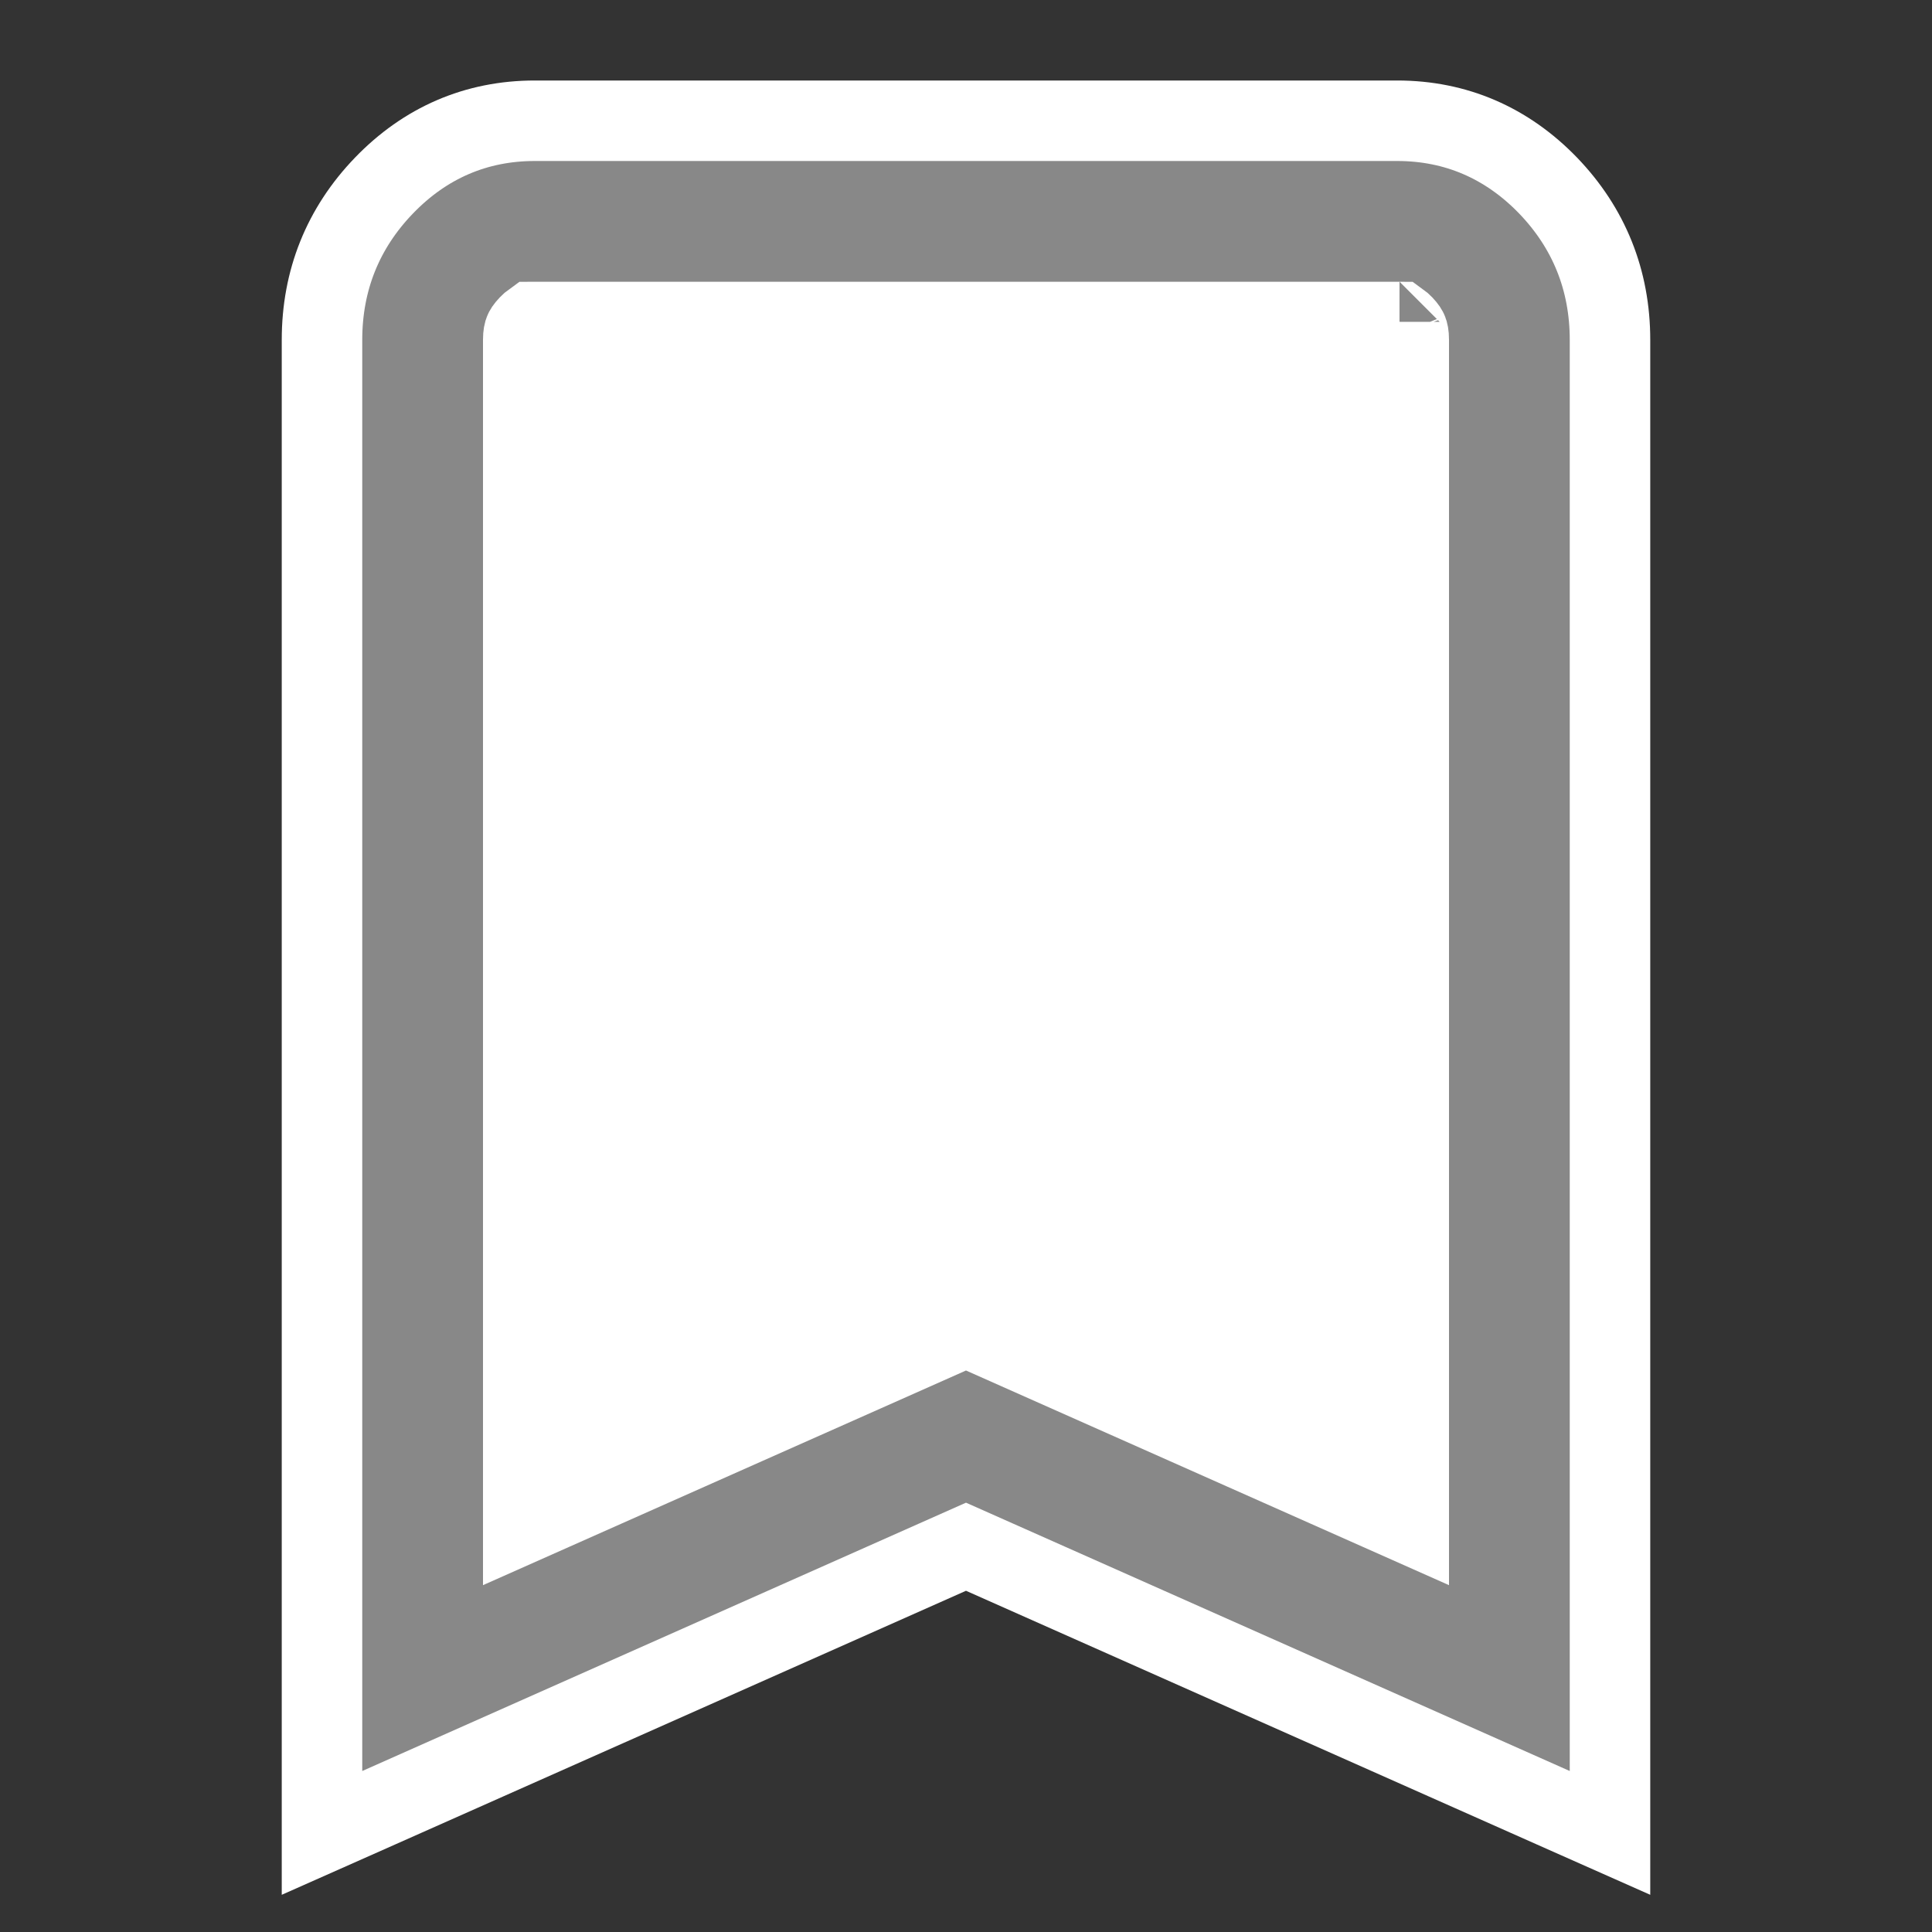 <svg width="24" height="24" viewBox="0 0 24 24" fill="none" xmlns="http://www.w3.org/2000/svg">
<rect x="0" y="0" width="24" height="24" fill="#333333" stroke="none"/>
<path d="M4.5 22V4.222C4.5 3.611 4.71 3.088 5.13 2.652C5.549 2.217 6.054 2 6.643 2H17.357C17.946 2 18.451 2.217 18.871 2.652C19.29 3.088 19.5 3.611 19.5 4.222V22L12 18.667L4.5 22Z" fill="white"/>
<path d="M19.297 22.457L20 22.769V22V4.222C20 3.483 19.741 2.835 19.231 2.305C18.72 1.776 18.086 1.5 17.357 1.5H6.643C5.914 1.5 5.281 1.775 4.77 2.305C4.259 2.835 4 3.483 4 4.222V22V22.769L4.703 22.457L12 19.214L19.297 22.457ZM17.5 18.922L12.203 16.568L12 16.478L11.797 16.568L6.5 18.922V4.222C6.5 4.155 6.509 4.128 6.514 4.116C6.518 4.105 6.529 4.083 6.57 4.04C6.592 4.017 6.606 4.006 6.613 4.001C6.618 4.001 6.627 4 6.643 4H17.357C17.373 4 17.383 4.001 17.388 4.001C17.395 4.006 17.409 4.017 17.431 4.04C17.471 4.082 17.482 4.104 17.486 4.115C17.491 4.127 17.5 4.155 17.5 4.222V18.922Z" fill="#888888"/>
<path d="M17.384 3.998C17.384 3.998 17.384 3.999 17.385 3.999M6.617 3.998C6.617 3.998 6.617 3.998 6.617 3.999M19.297 22.457L20 22.769V22V4.222C20 3.483 19.741 2.835 19.231 2.305C18.72 1.776 18.086 1.5 17.357 1.5H6.643C5.914 1.5 5.281 1.775 4.77 2.305C4.259 2.835 4 3.483 4 4.222V22V22.769L4.703 22.457L12 19.214L19.297 22.457ZM17.5 18.922L12.203 16.568L12 16.478L11.797 16.568L6.5 18.922V4.222C6.5 4.155 6.509 4.128 6.514 4.116C6.518 4.105 6.529 4.083 6.57 4.04C6.592 4.017 6.606 4.006 6.613 4.001C6.618 4.001 6.627 4 6.643 4H17.357C17.373 4 17.383 4.001 17.388 4.001C17.395 4.006 17.409 4.017 17.431 4.04C17.471 4.082 17.482 4.104 17.486 4.115C17.491 4.127 17.5 4.155 17.5 4.222V18.922Z" stroke="white"/>
</svg>
